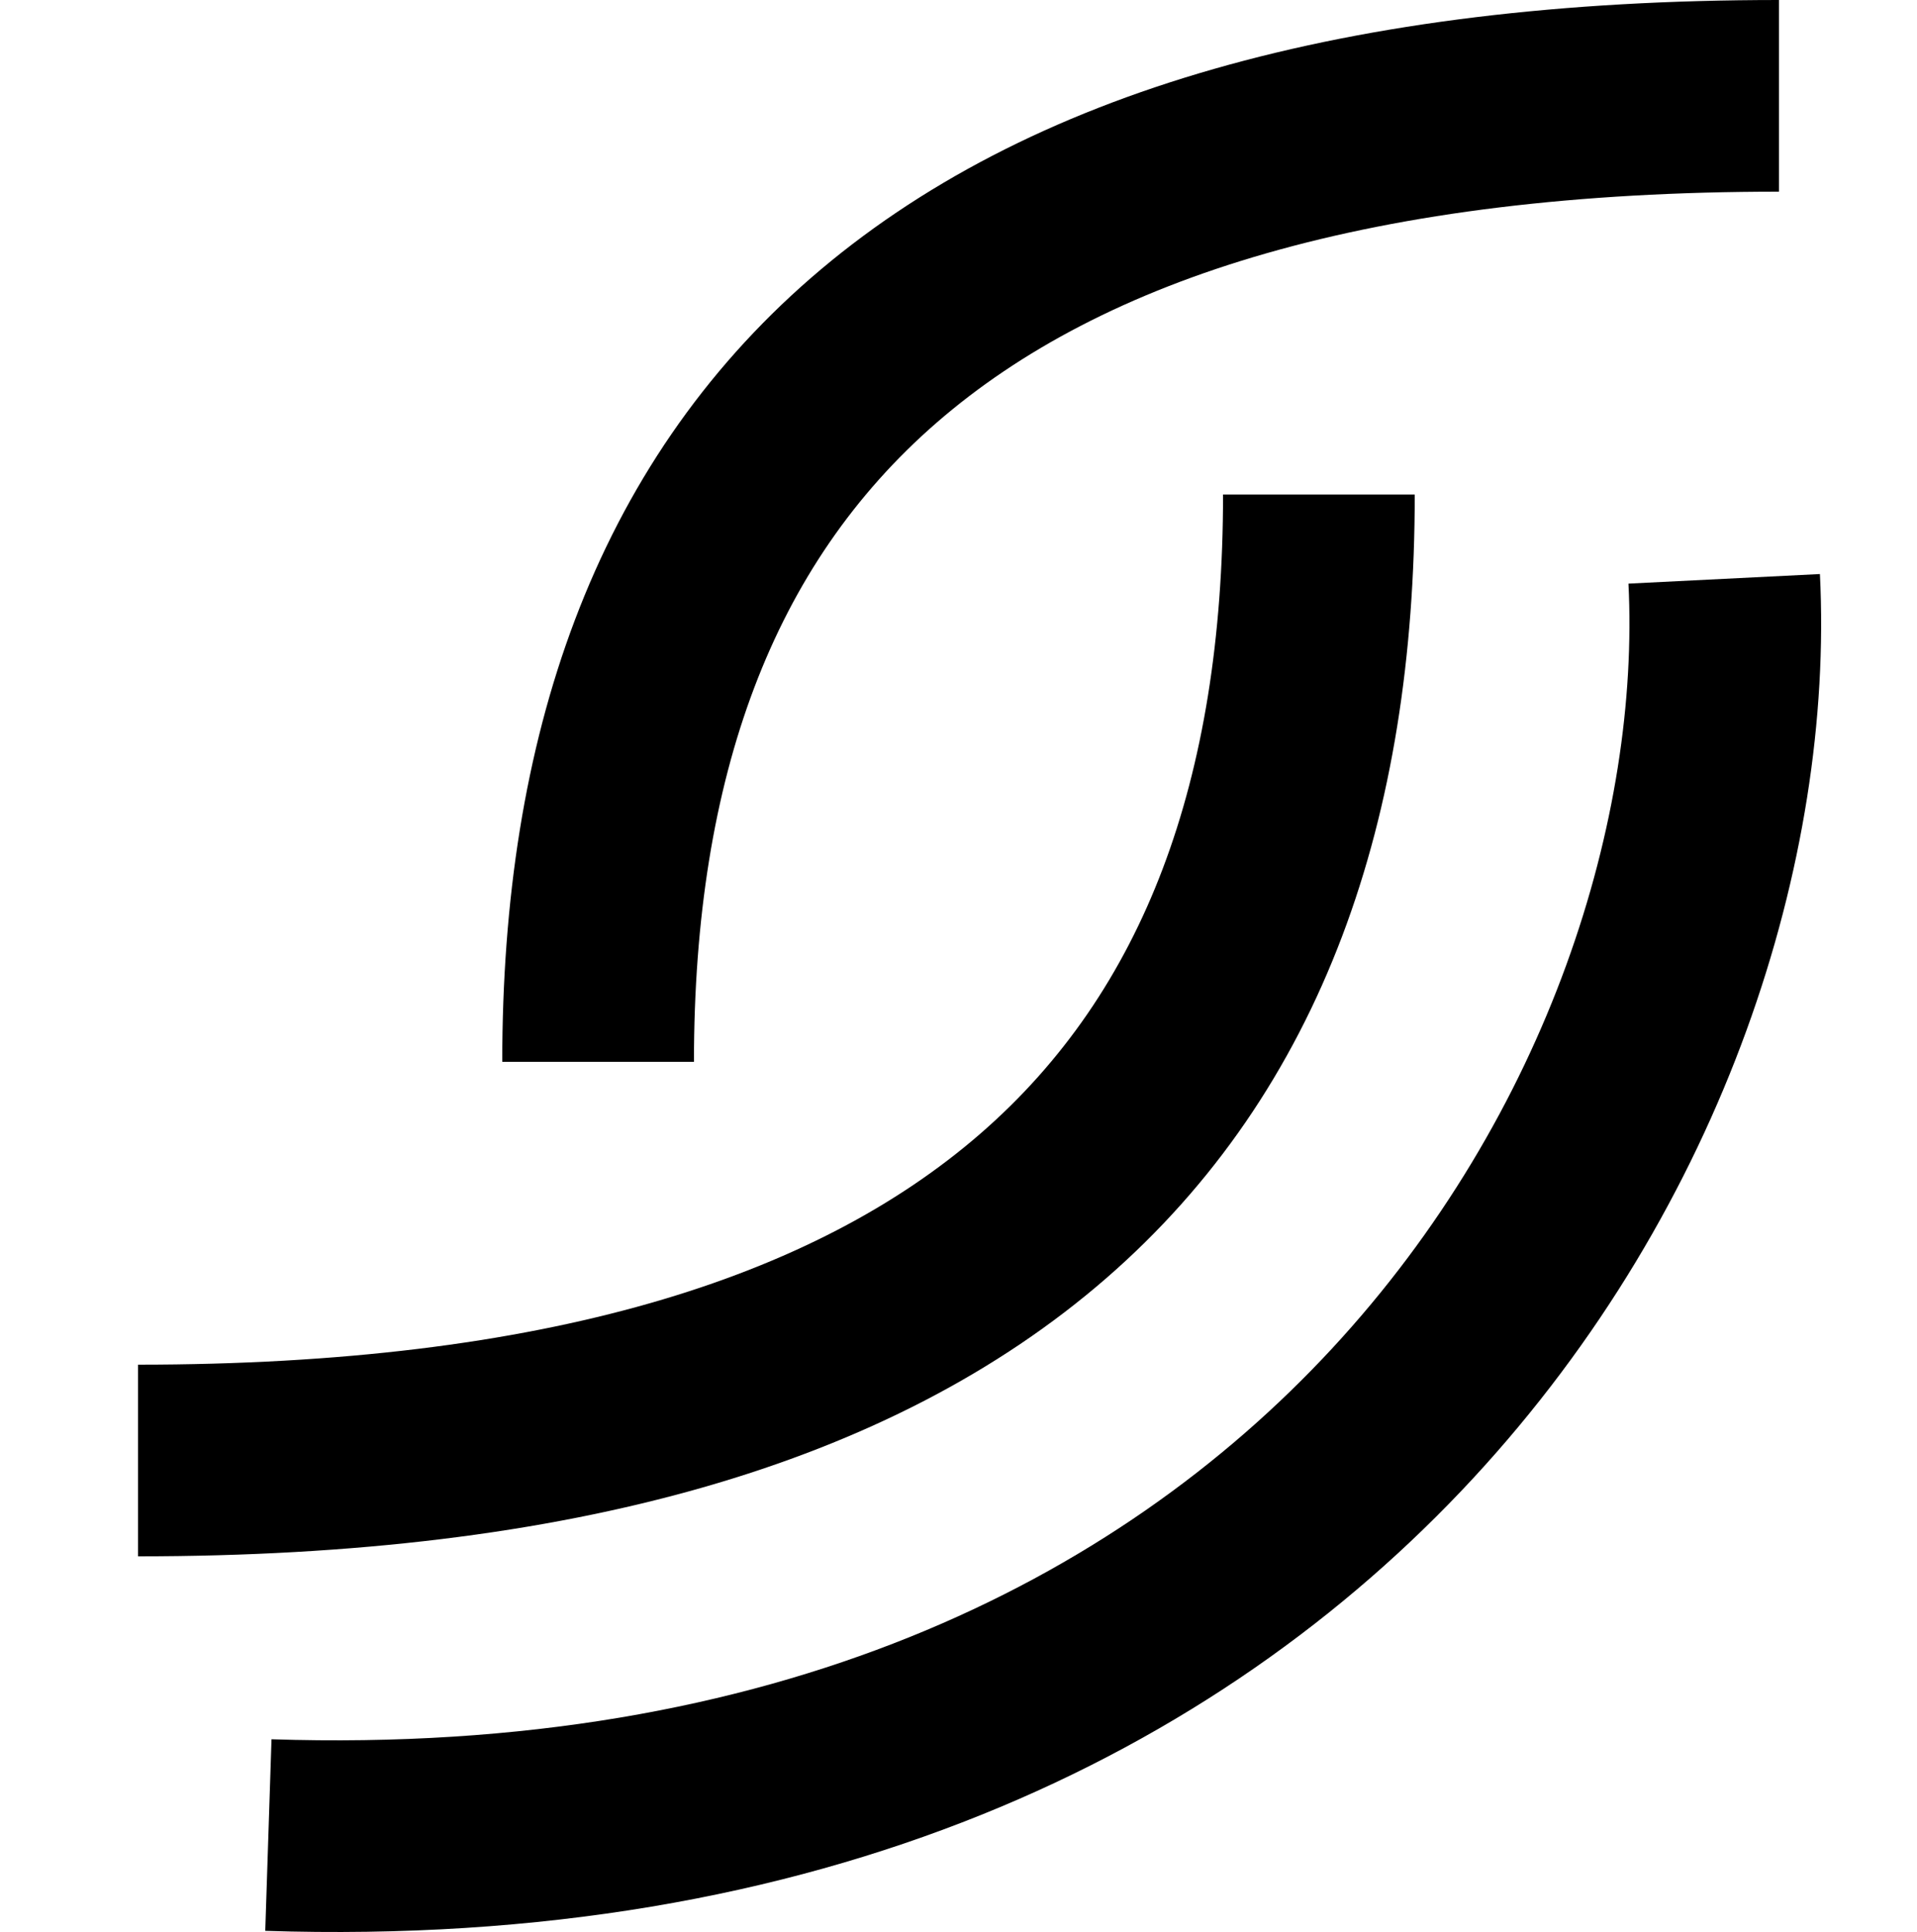 <svg width="250" height="252" viewBox="0 0 250 252" fill="none" xmlns="http://www.w3.org/2000/svg">
<path d="M172 64.5C172 144.012 127.431 190.5 18 190.5" stroke="black" stroke-width="25"/>
<path d="M224.855 75.5C228.228 142.94 172.814 243.851 35 239.355" stroke="black" stroke-width="25"/>
<path d="M78 138.5C78 58.988 122.569 12.5 232 12.5" stroke="whblackite" stroke-width="25"/>
</svg>
